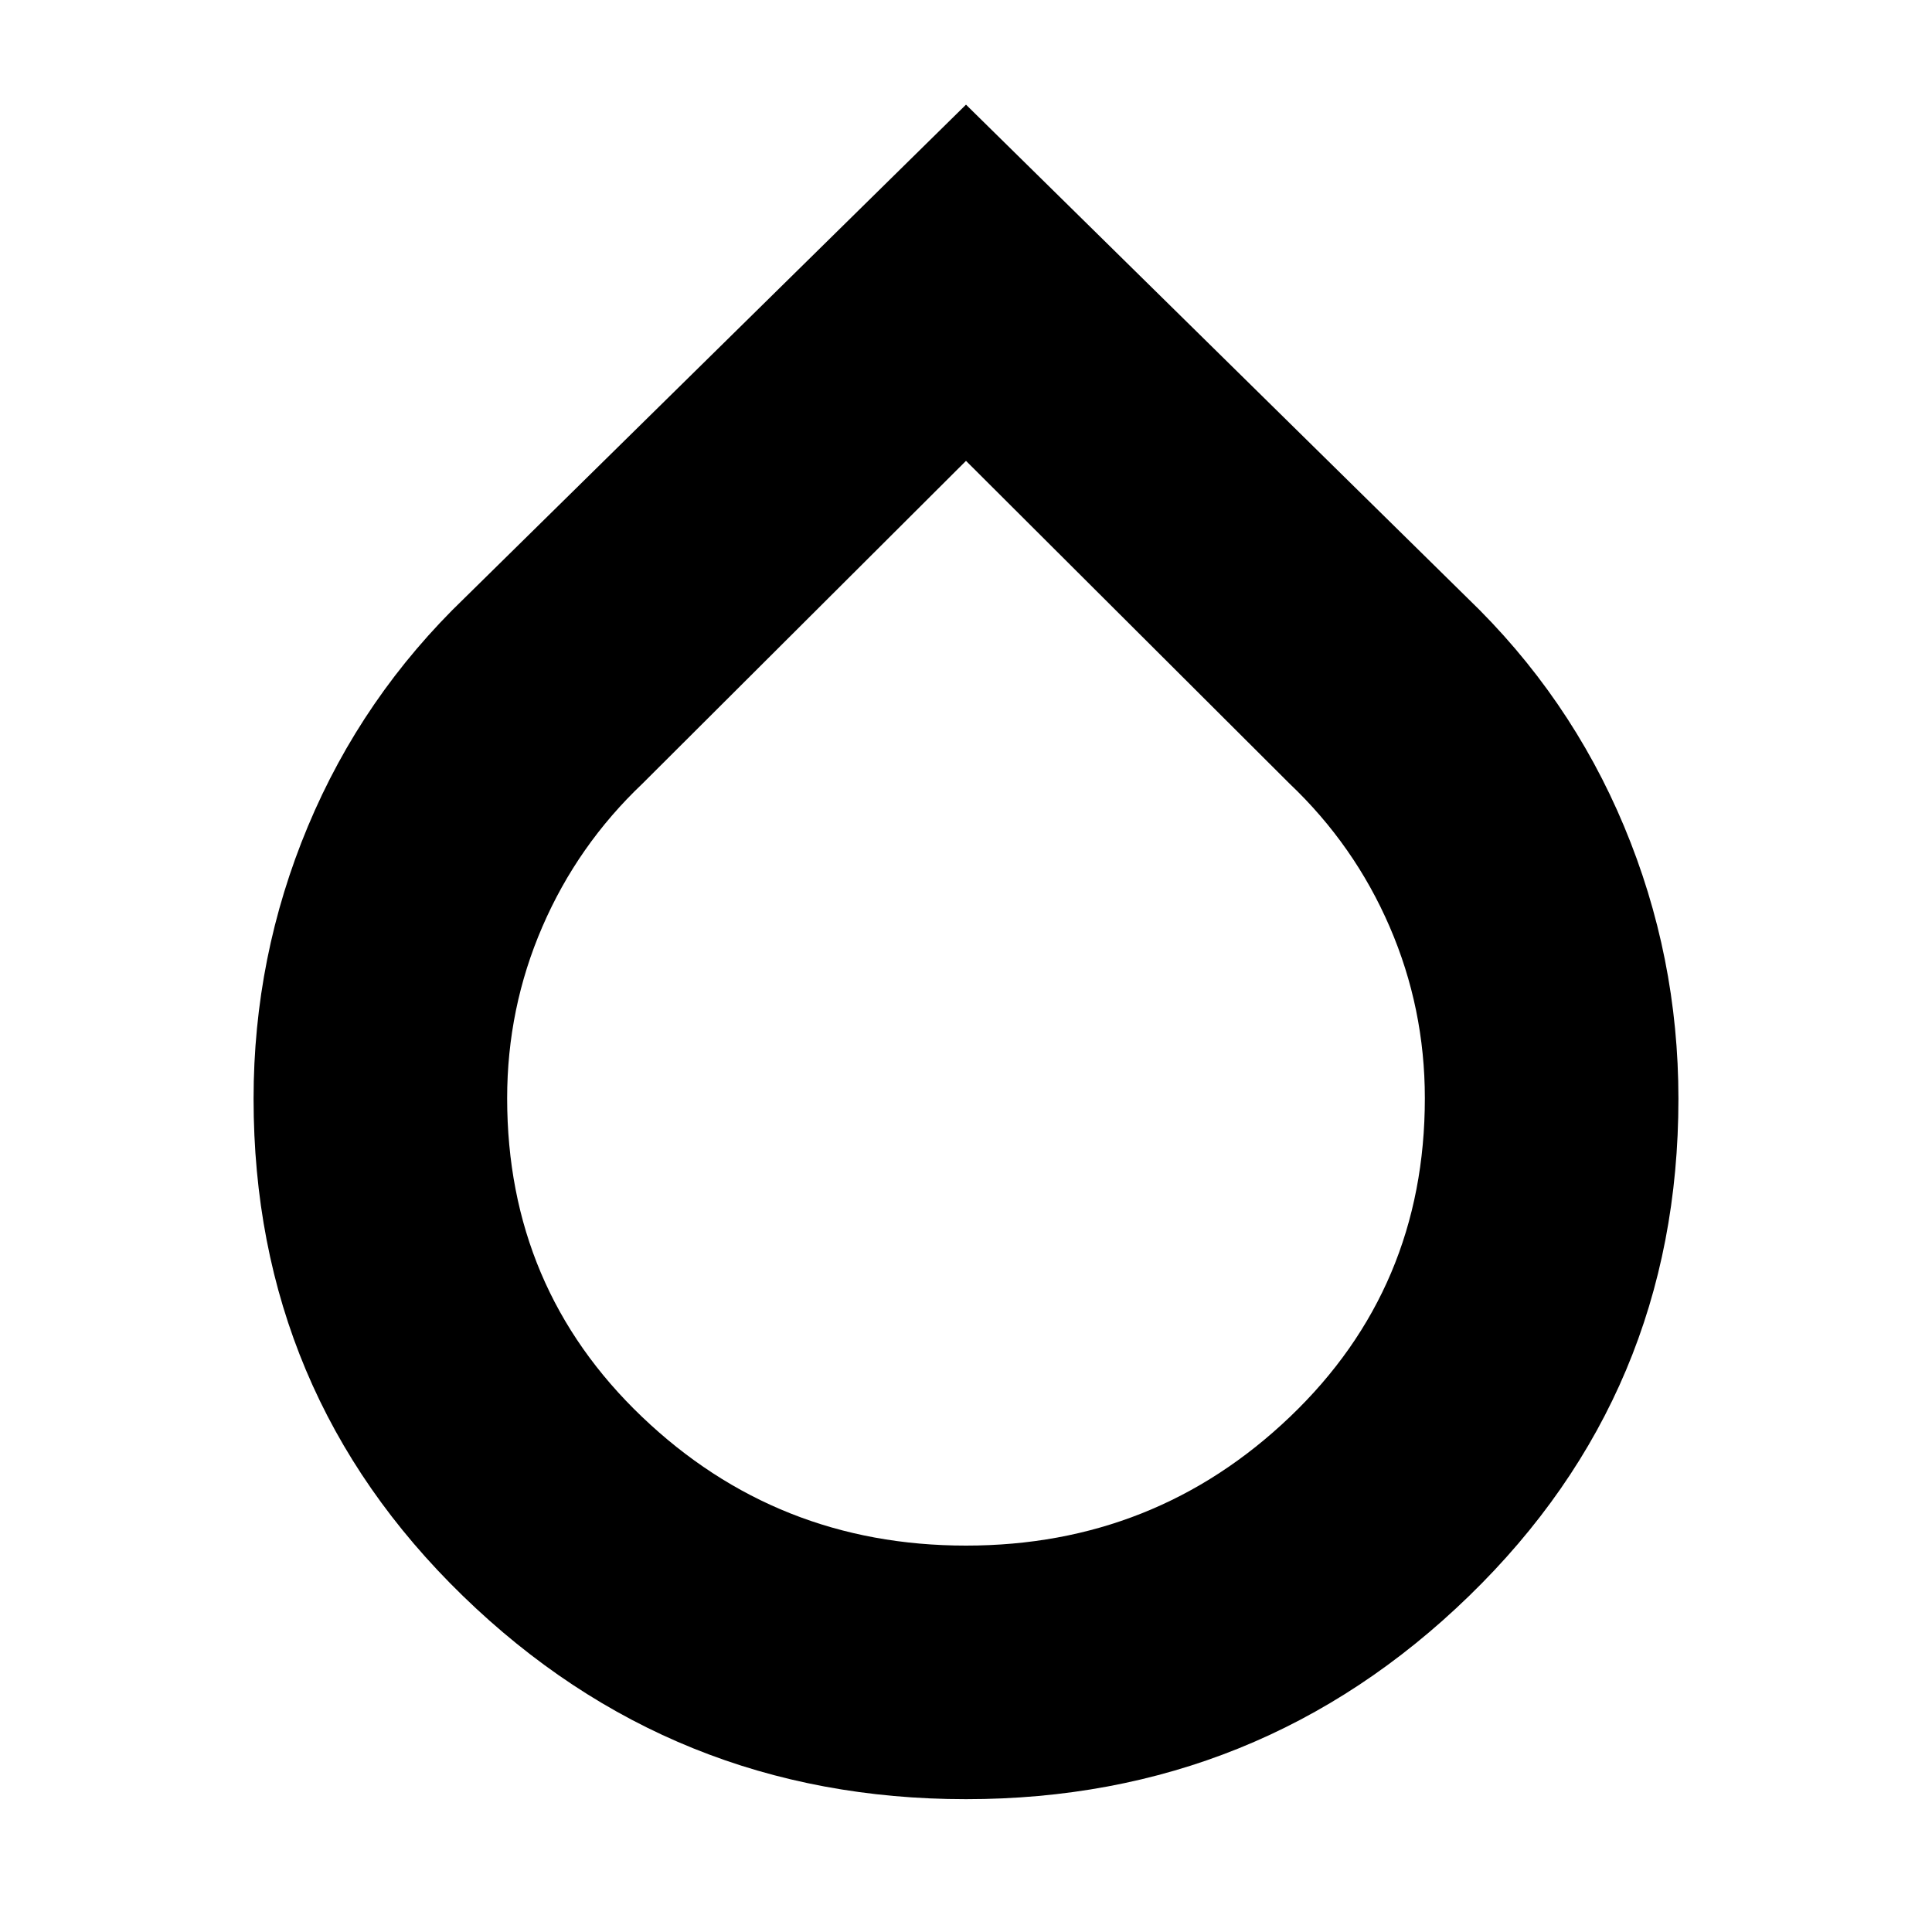 <svg xmlns="http://www.w3.org/2000/svg" height="24" viewBox="0 -960 960 960" width="24"><path d="M480-66q-146 0-250-101T126-414q0-70.79 27-135.39Q180-614 231-663l249-245 249 245q51 49 78 113.61 27 64.6 27 135.39 0 146-104 247T480-66Zm0-126q94 0 161-64t67-158.29q0-44.76-17.5-85.23Q673-540 640.83-570.56L480-731 319.17-570.56Q287-540 269.5-499.52 252-459.05 252-414.29 252-320 319-256q67 64 161 64Z"/></svg>